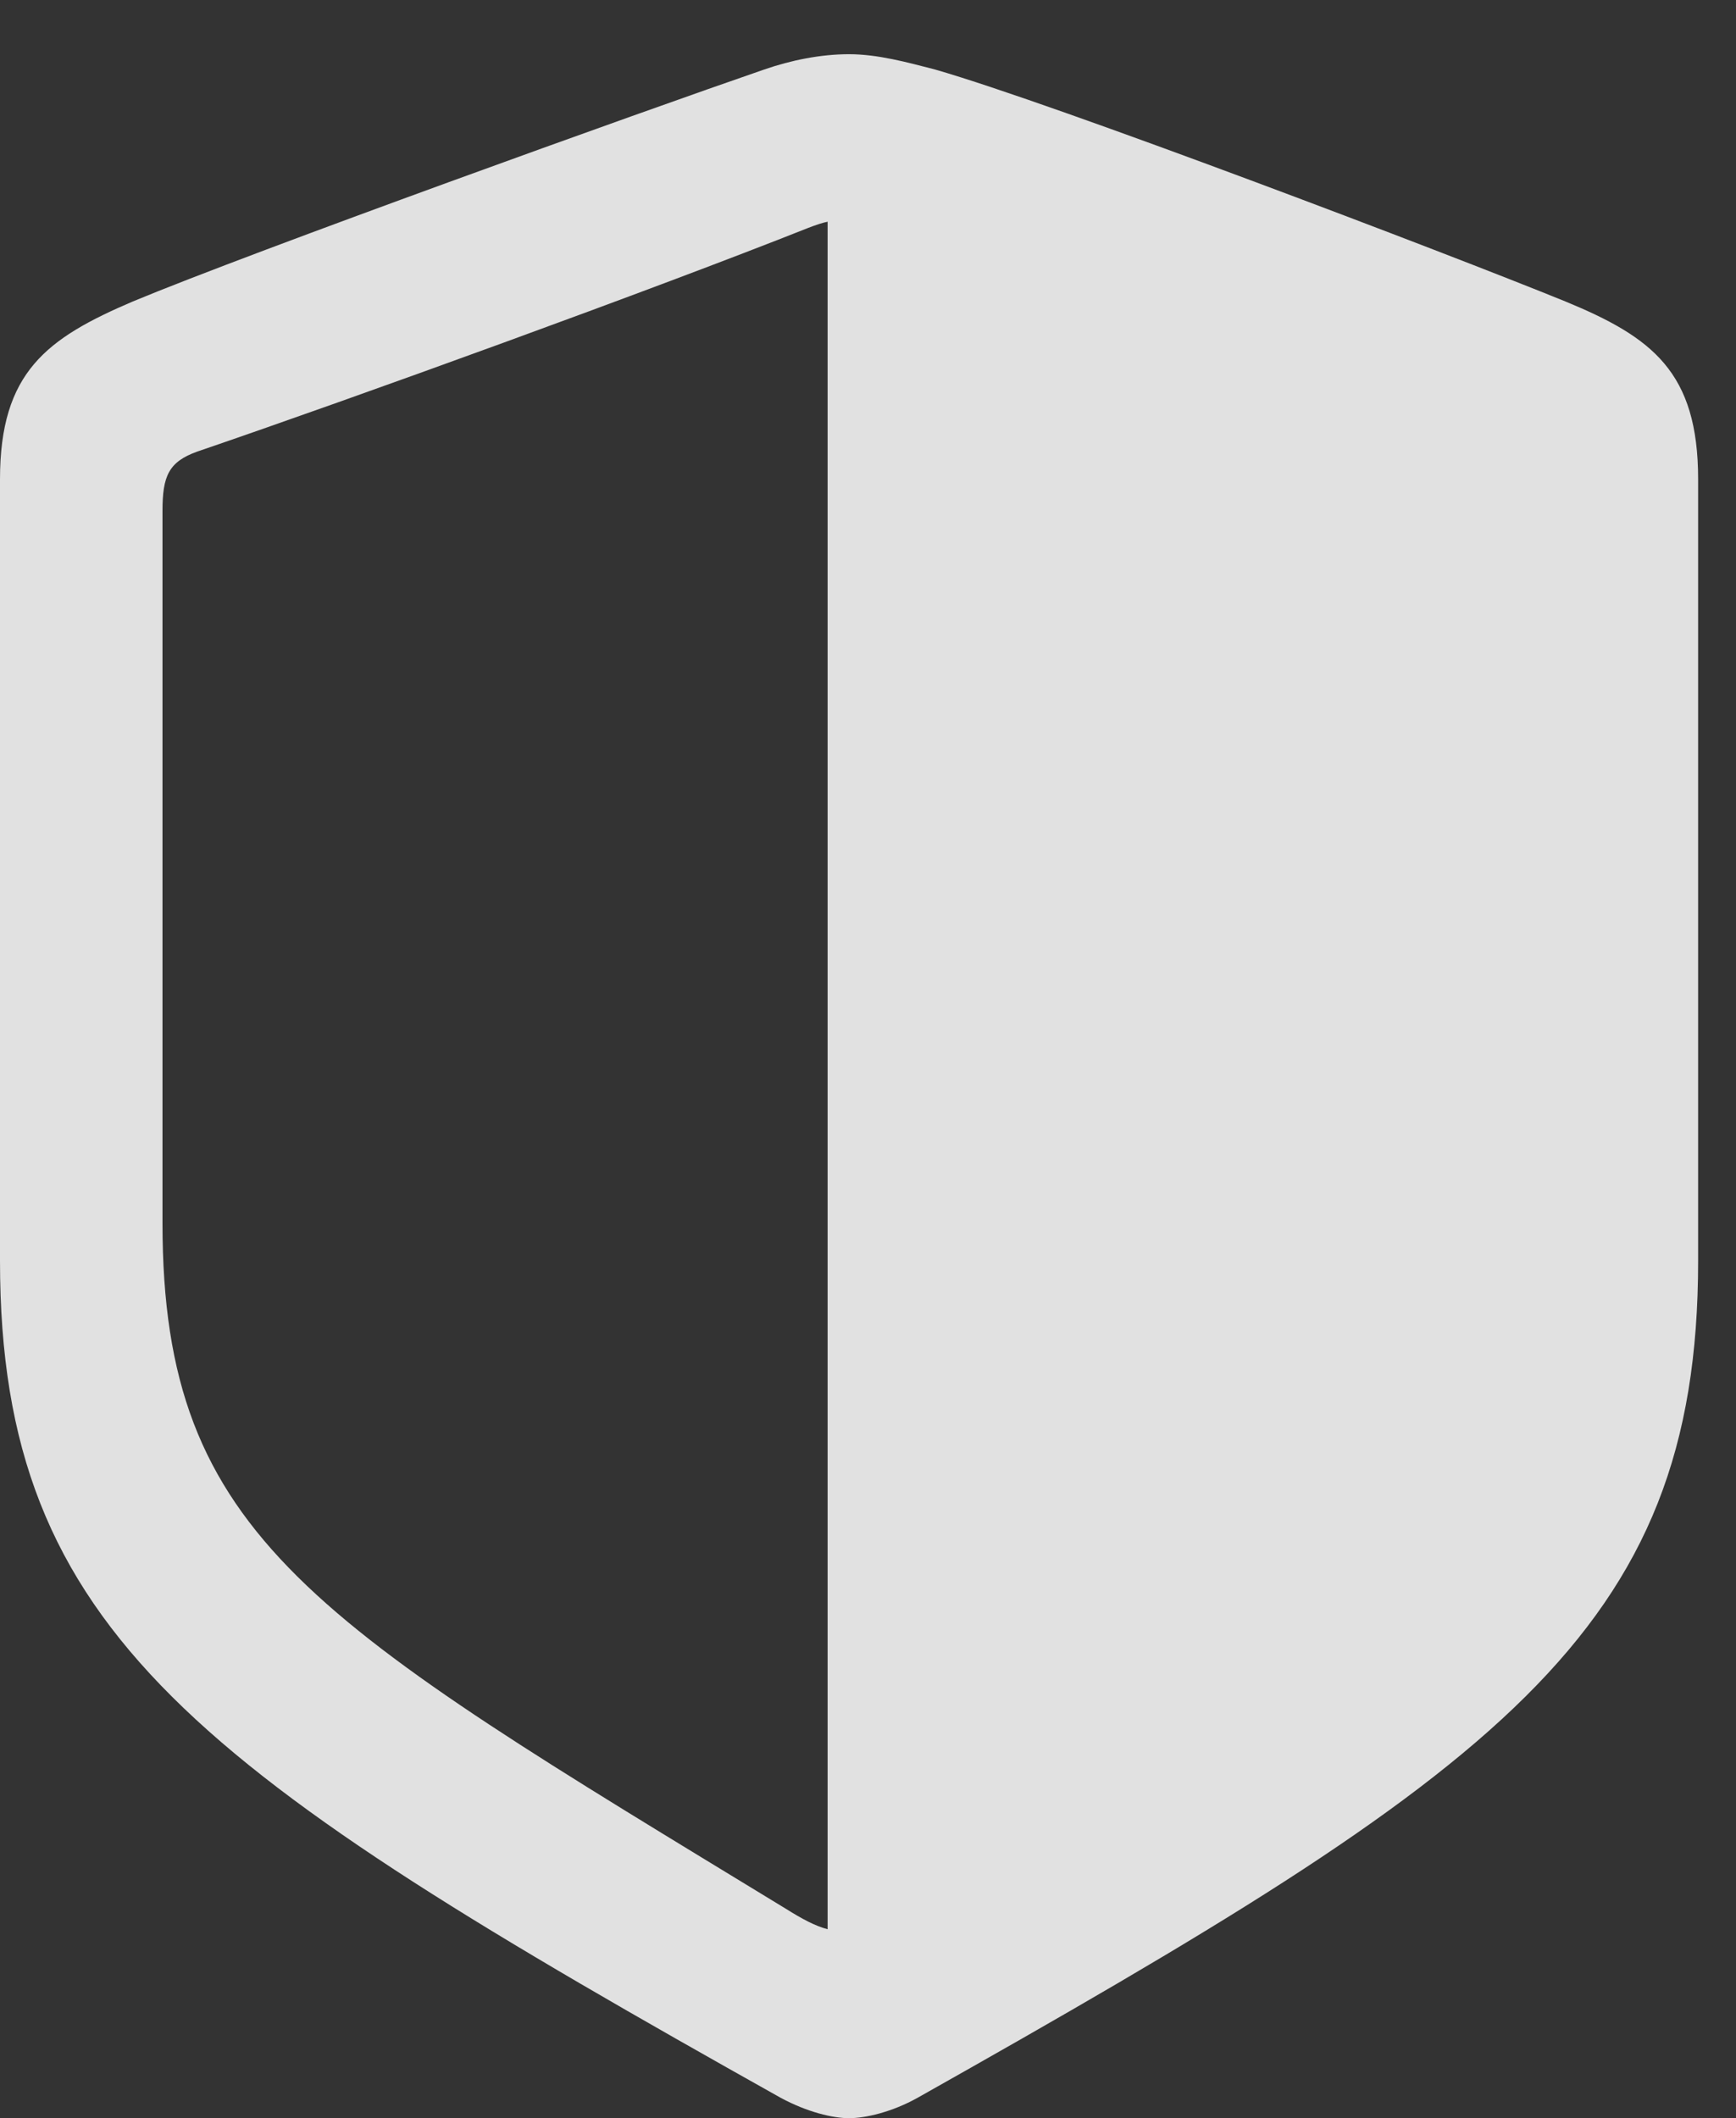 <?xml version="1.0" encoding="UTF-8"?>
<!--Generator: Apple Native CoreSVG 341-->
<!DOCTYPE svg
PUBLIC "-//W3C//DTD SVG 1.1//EN"
       "http://www.w3.org/Graphics/SVG/1.1/DTD/svg11.dtd">
<svg version="1.1" xmlns="http://www.w3.org/2000/svg" xmlns:xlink="http://www.w3.org/1999/xlink" viewBox="0 0 16.592 20.244">
 <rect x="0" y="0" width="16.592" height="20.244" fill="#333333" stroke="none"/>
 <g>
  <rect height="20.244" opacity="0" width="16.592" x="0" y="0"/>
  <path d="M16.23 12.051L16.23 4.58C16.23 3.555 15.791 3.223 14.961 2.881C13.809 2.412 10.088 0.996 8.936 0.664C8.672 0.596 8.389 0.518 8.115 0.518C7.842 0.518 7.559 0.576 7.305 0.664C6.143 1.064 2.422 2.402 1.27 2.881C0.449 3.232 0 3.555 0 4.58L0 12.051C0 15.615 1.904 16.934 7.461 20.049C7.715 20.186 7.959 20.244 8.115 20.244C8.271 20.244 8.525 20.186 8.77 20.049C14.316 16.924 16.23 15.615 16.23 12.051ZM7.91 18.438C7.793 18.408 7.666 18.34 7.51 18.242C3.008 15.498 1.553 14.707 1.553 11.69L1.553 4.883C1.553 4.551 1.611 4.414 1.885 4.316C3.398 3.799 6.25 2.764 7.725 2.178C7.803 2.148 7.861 2.129 7.91 2.119Z" fill="white" fill-opacity="0.85"/>
 </g>
</svg>
